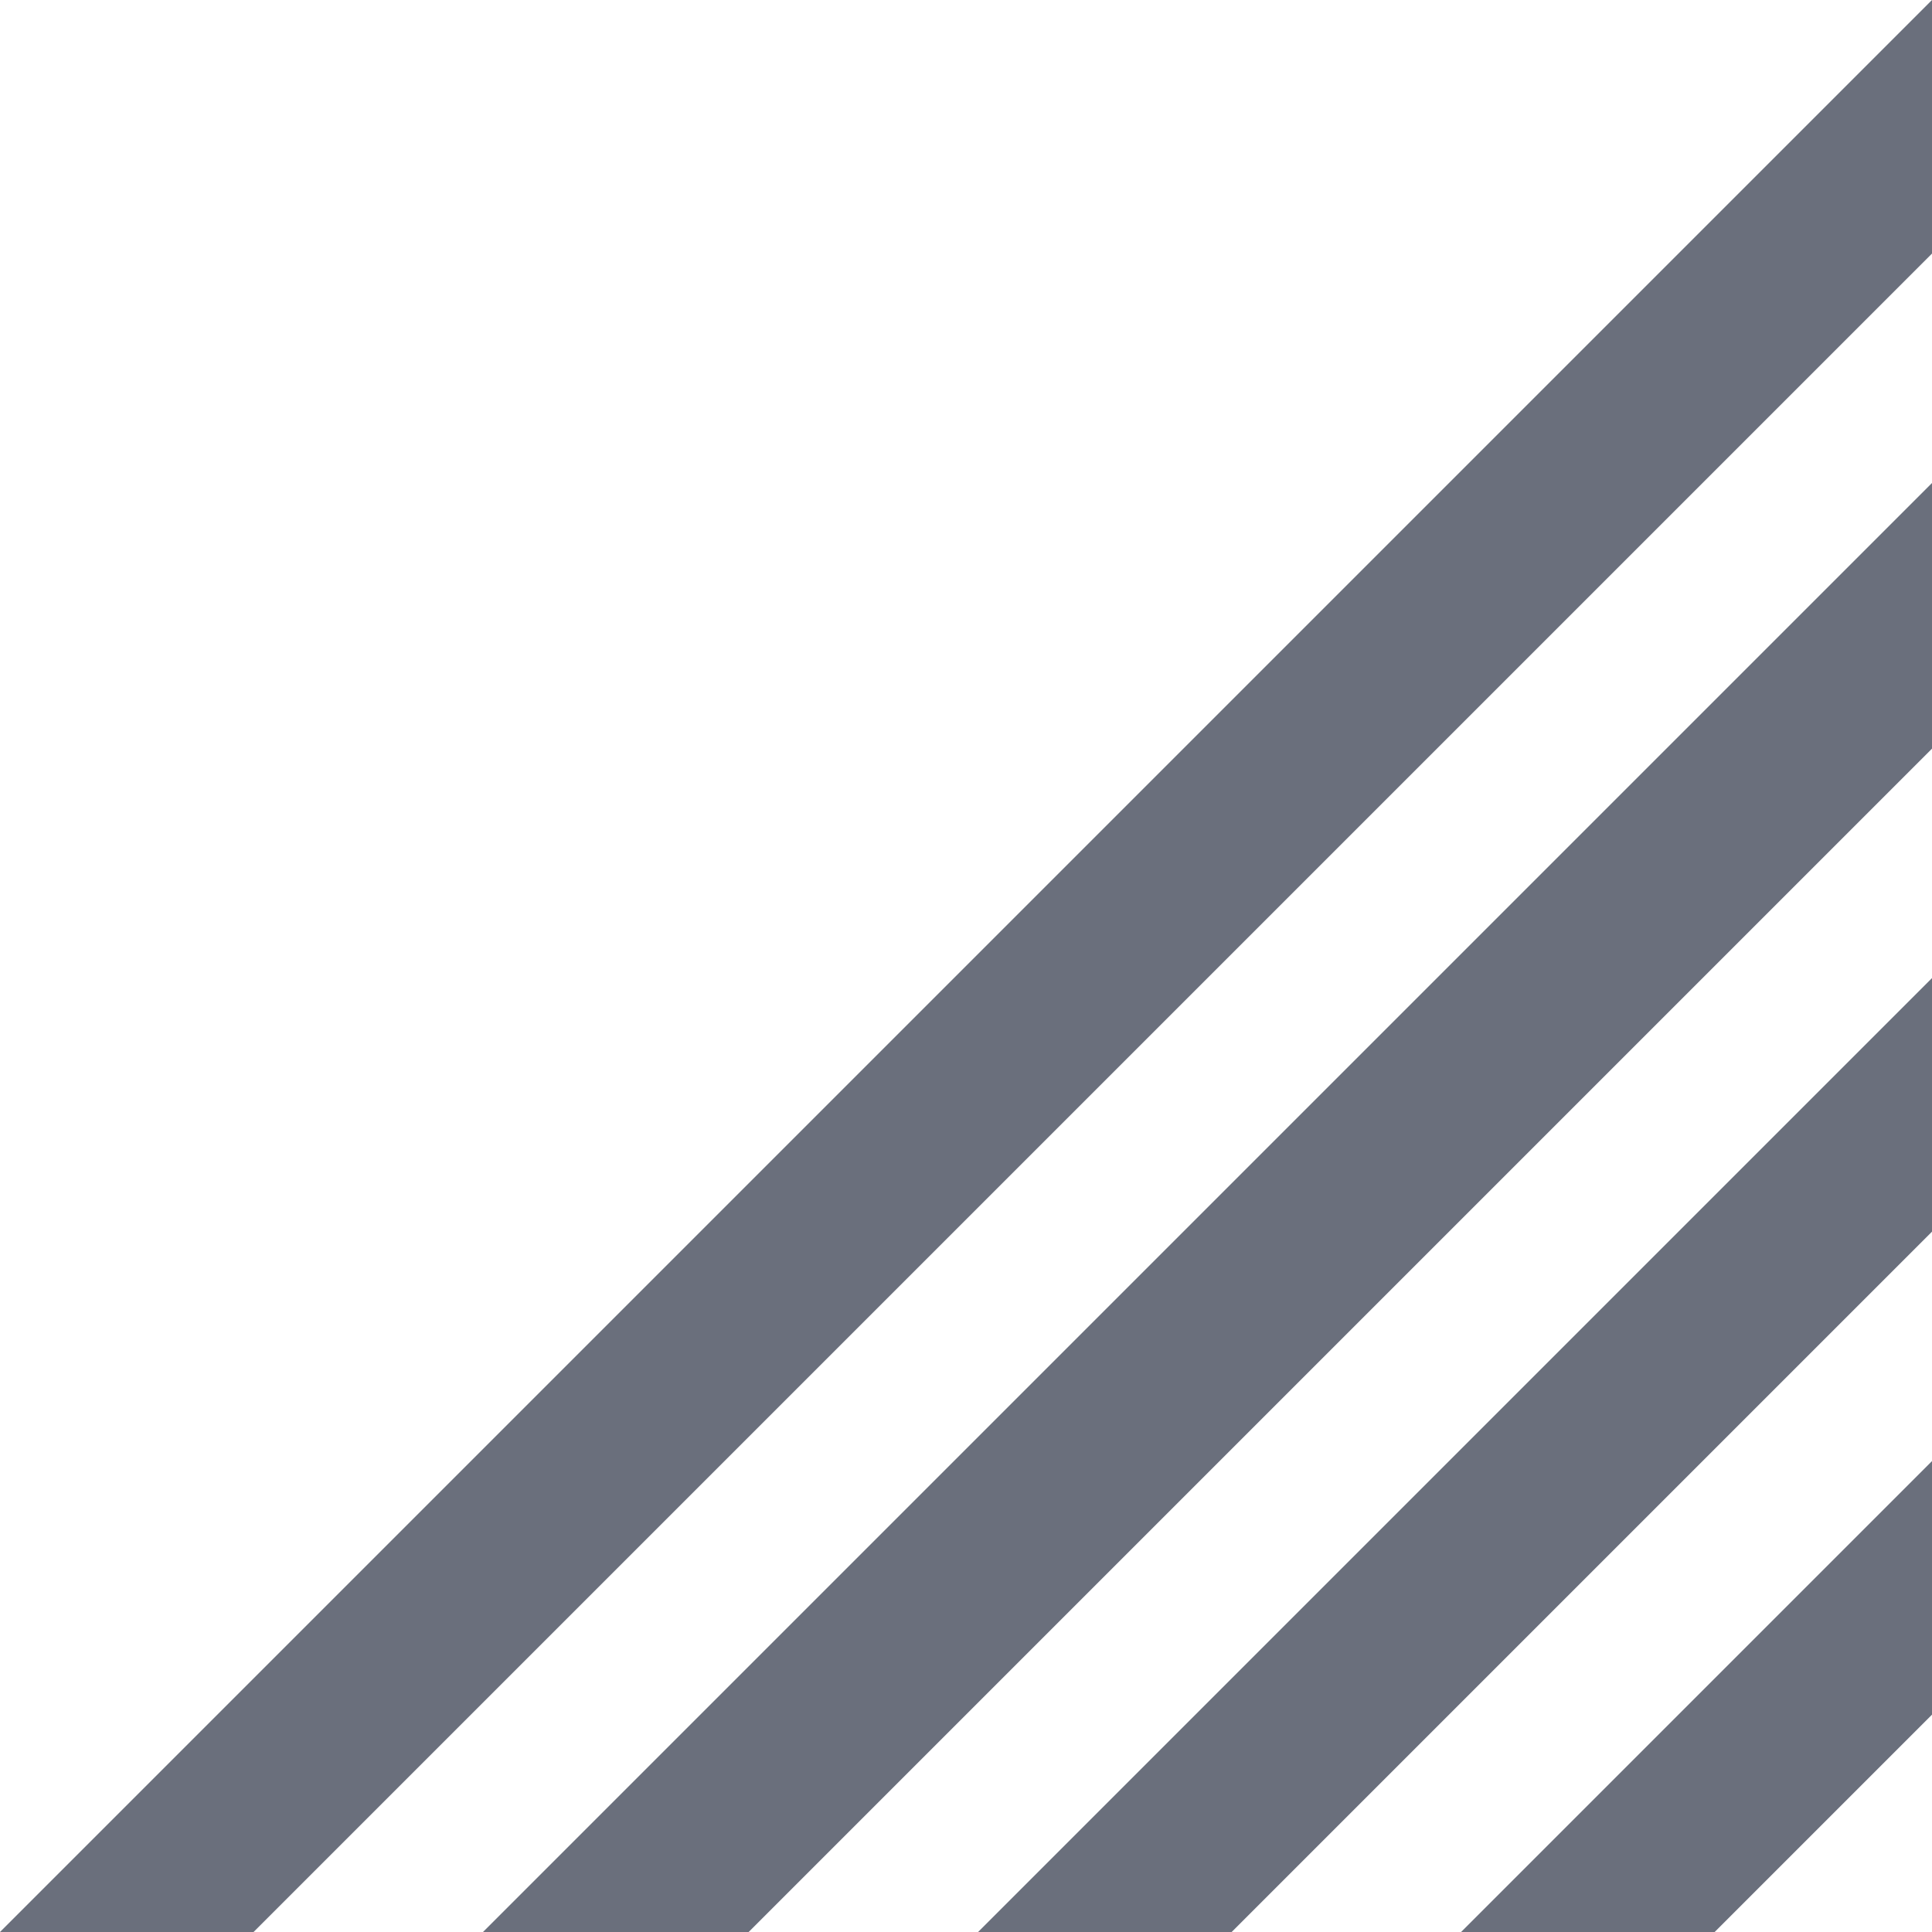 <svg xmlns="http://www.w3.org/2000/svg" preserveAspectRatio="none" viewBox="0 0 16 16">
<polygon fill="#6A6F7C" points="0,16 0,16 1.1,16 2.1,16 16,2.1 16,1.1 16,0 16,0"/>
<polygon fill="#6A6F7C" points="4,16 5.1,16 6.2,16 16,6.2 16,5.1 16,4 16,4 4,16"/>
<polygon fill="#6A6F7C" points="8.1,16 9.1,16 10.2,16 16,10.2 16,9.1 16,8.1 16,8.1 8.1,16"/>
<polygon fill="#6A6F7C" points="12.1,16 13.2,16 14.2,16 16,14.2 16,13.2 16,12.1 16,12.1 12.1,16"/>
</svg>